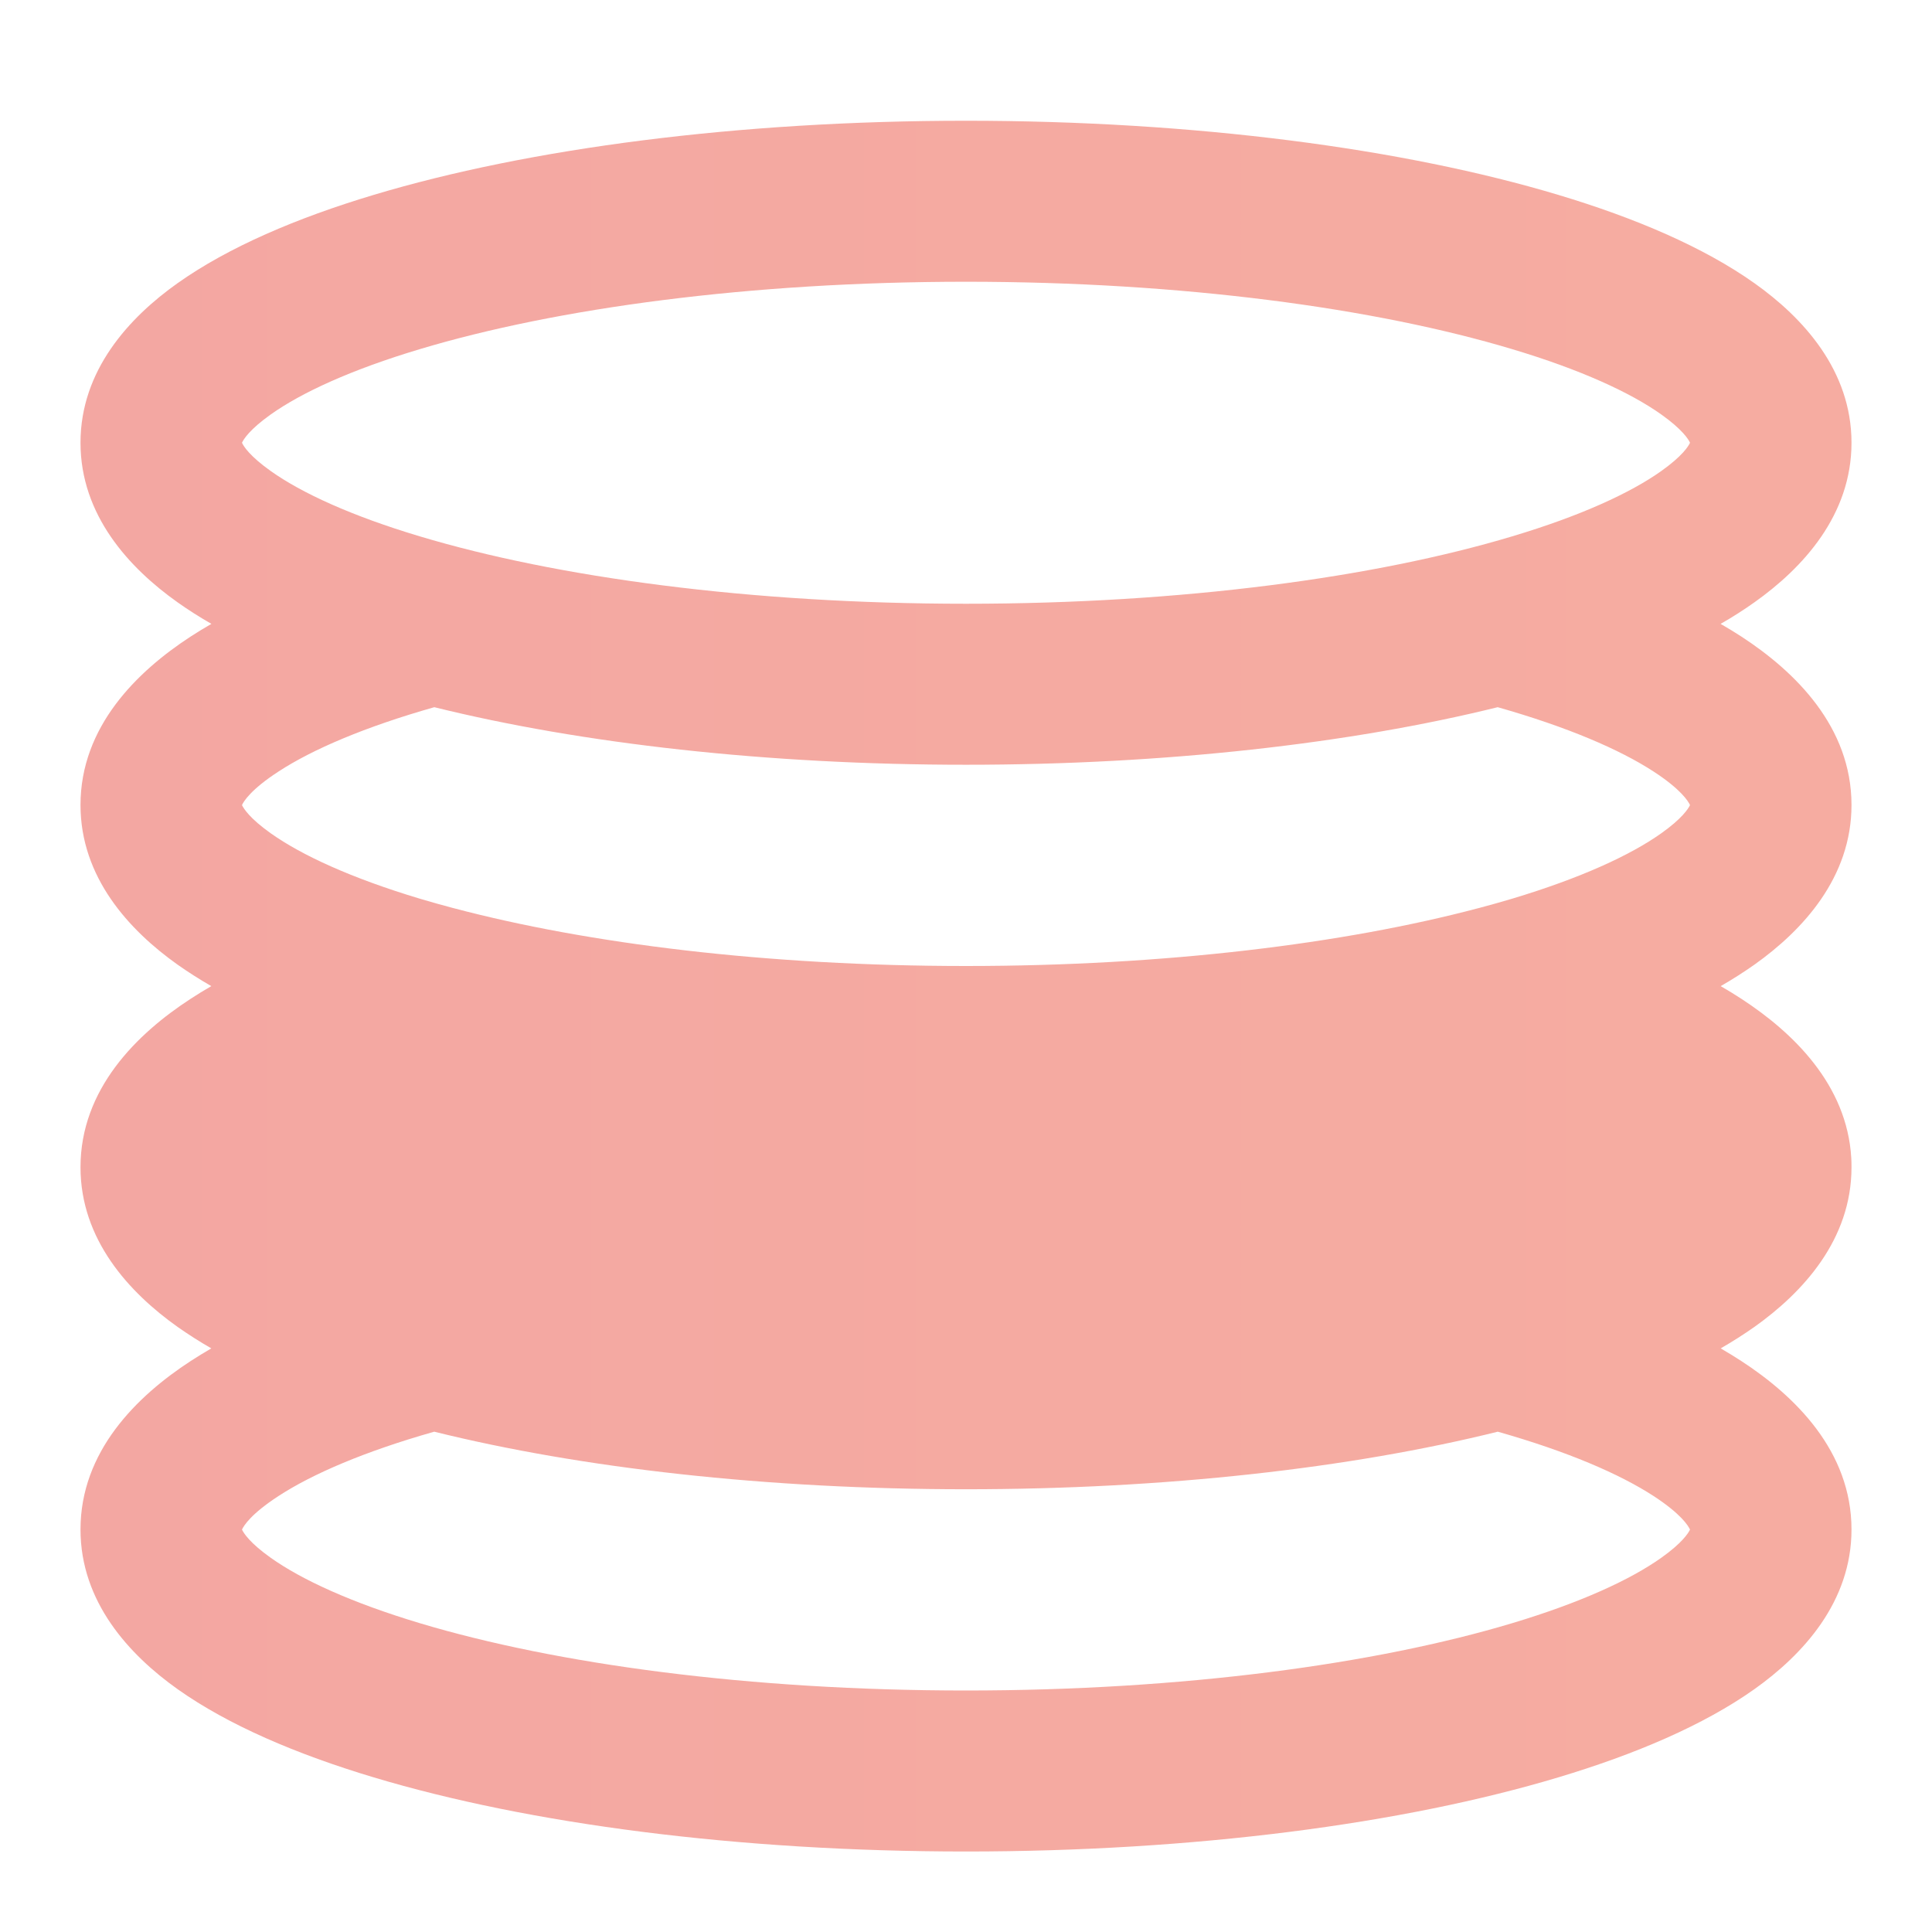<svg width="24" height="24" viewBox="0 0 24 24" fill="none" xmlns="http://www.w3.org/2000/svg">
<path fill-rule="evenodd" clip-rule="evenodd" d="M12 1.5C9.169 1.5 6.568 1.843 4.642 2.421C3.685 2.708 2.838 3.07 2.207 3.517C1.603 3.945 1 4.601 1 5.5C1 6.399 1.603 7.055 2.207 7.483C2.338 7.576 2.478 7.665 2.626 7.75C2.537 7.801 2.451 7.854 2.369 7.907C1.698 8.344 1 9.03 1 10C1 10.899 1.603 11.555 2.207 11.984C2.338 12.076 2.477 12.165 2.625 12.25C2.537 12.301 2.451 12.353 2.369 12.407C1.698 12.843 1 13.53 1 14.5C1 14.5 1 14.5 1 14.5C1 15.399 1.603 16.055 2.207 16.484C2.338 16.576 2.477 16.665 2.625 16.75C2.537 16.801 2.451 16.854 2.369 16.907C1.698 17.344 1 18.03 1 19C1 19.899 1.603 20.555 2.207 20.984C2.838 21.431 3.685 21.792 4.642 22.079C6.568 22.657 9.169 23 12 23C14.831 23 17.432 22.657 19.358 22.079C20.315 21.792 21.162 21.431 21.793 20.984C22.397 20.555 23 19.899 23 19C23 18.03 22.302 17.344 21.631 16.907C21.549 16.854 21.463 16.801 21.375 16.75C21.523 16.665 21.662 16.576 21.793 16.484C22.397 16.055 23 15.399 23 14.5C23 14.5 23 14.5 23 14.5C23 14.496 23 14.493 23 14.489C23 14.453 22.999 14.418 22.997 14.382C22.943 13.474 22.275 12.826 21.631 12.407C21.549 12.353 21.463 12.301 21.375 12.25C21.523 12.165 21.662 12.076 21.793 11.984C22.397 11.555 23 10.899 23 10C23 9.03 22.302 8.344 21.631 7.907C21.549 7.854 21.463 7.801 21.374 7.75C21.523 7.665 21.662 7.576 21.793 7.483C22.397 7.055 23 6.399 23 5.5C23 4.601 22.397 3.945 21.793 3.517C21.162 3.07 20.315 2.708 19.358 2.421C17.432 1.843 14.831 1.5 12 1.5ZM3.364 5.852C3.102 5.666 3.026 5.544 3.006 5.5C3.026 5.456 3.102 5.334 3.364 5.148C3.746 4.877 4.363 4.592 5.216 4.337C6.909 3.829 9.308 3.5 12 3.5C14.692 3.5 17.091 3.829 18.784 4.337C19.637 4.592 20.254 4.877 20.636 5.148C20.898 5.334 20.974 5.456 20.994 5.5C20.974 5.544 20.898 5.666 20.636 5.852C20.254 6.123 19.637 6.408 18.784 6.663C17.091 7.171 14.692 7.5 12 7.5C9.308 7.5 6.909 7.171 5.216 6.663C4.363 6.408 3.746 6.123 3.364 5.852ZM18.379 11.278C18.518 11.241 18.653 11.203 18.784 11.164C19.637 10.908 20.254 10.623 20.636 10.352C20.897 10.167 20.973 10.045 20.994 10.001C20.972 9.953 20.882 9.806 20.541 9.584C20.118 9.309 19.468 9.03 18.605 8.785C16.778 9.237 14.477 9.5 12 9.5C9.523 9.5 7.222 9.237 5.395 8.785C4.532 9.03 3.882 9.309 3.46 9.584C3.118 9.806 3.028 9.953 3.006 10.001C3.027 10.045 3.103 10.167 3.364 10.352C3.746 10.623 4.363 10.908 5.216 11.164C5.347 11.203 5.482 11.241 5.621 11.278C5.628 11.28 5.635 11.281 5.641 11.283C7.303 11.723 9.53 12 12 12C14.47 12 16.697 11.723 18.359 11.283C18.366 11.281 18.372 11.28 18.379 11.278ZM12 18.5C14.477 18.5 16.779 18.238 18.606 17.785C19.469 18.03 20.118 18.309 20.541 18.584C20.882 18.806 20.972 18.953 20.994 19.001C20.973 19.045 20.897 19.167 20.636 19.352C20.254 19.623 19.637 19.908 18.784 20.164C17.091 20.672 14.692 21 12 21C9.308 21 6.909 20.672 5.216 20.164C4.363 19.908 3.746 19.623 3.364 19.352C3.103 19.167 3.027 19.045 3.006 19.001C3.028 18.953 3.118 18.806 3.46 18.584C3.882 18.309 4.531 18.03 5.394 17.785C7.221 18.238 9.523 18.5 12 18.5Z" fill="url(#paint0_linear_39_6869)" fill-opacity="0.48"/>
<defs>
<linearGradient id="paint0_linear_39_6869" x1="-2.252" y1="-6.563" x2="100.346" y2="-6.563" gradientUnits="userSpaceOnUse">
<stop stop-color="#E5453D"/>
<stop offset="1" stop-color="#FF7A2E"/>
</linearGradient>
</defs>
</svg>

